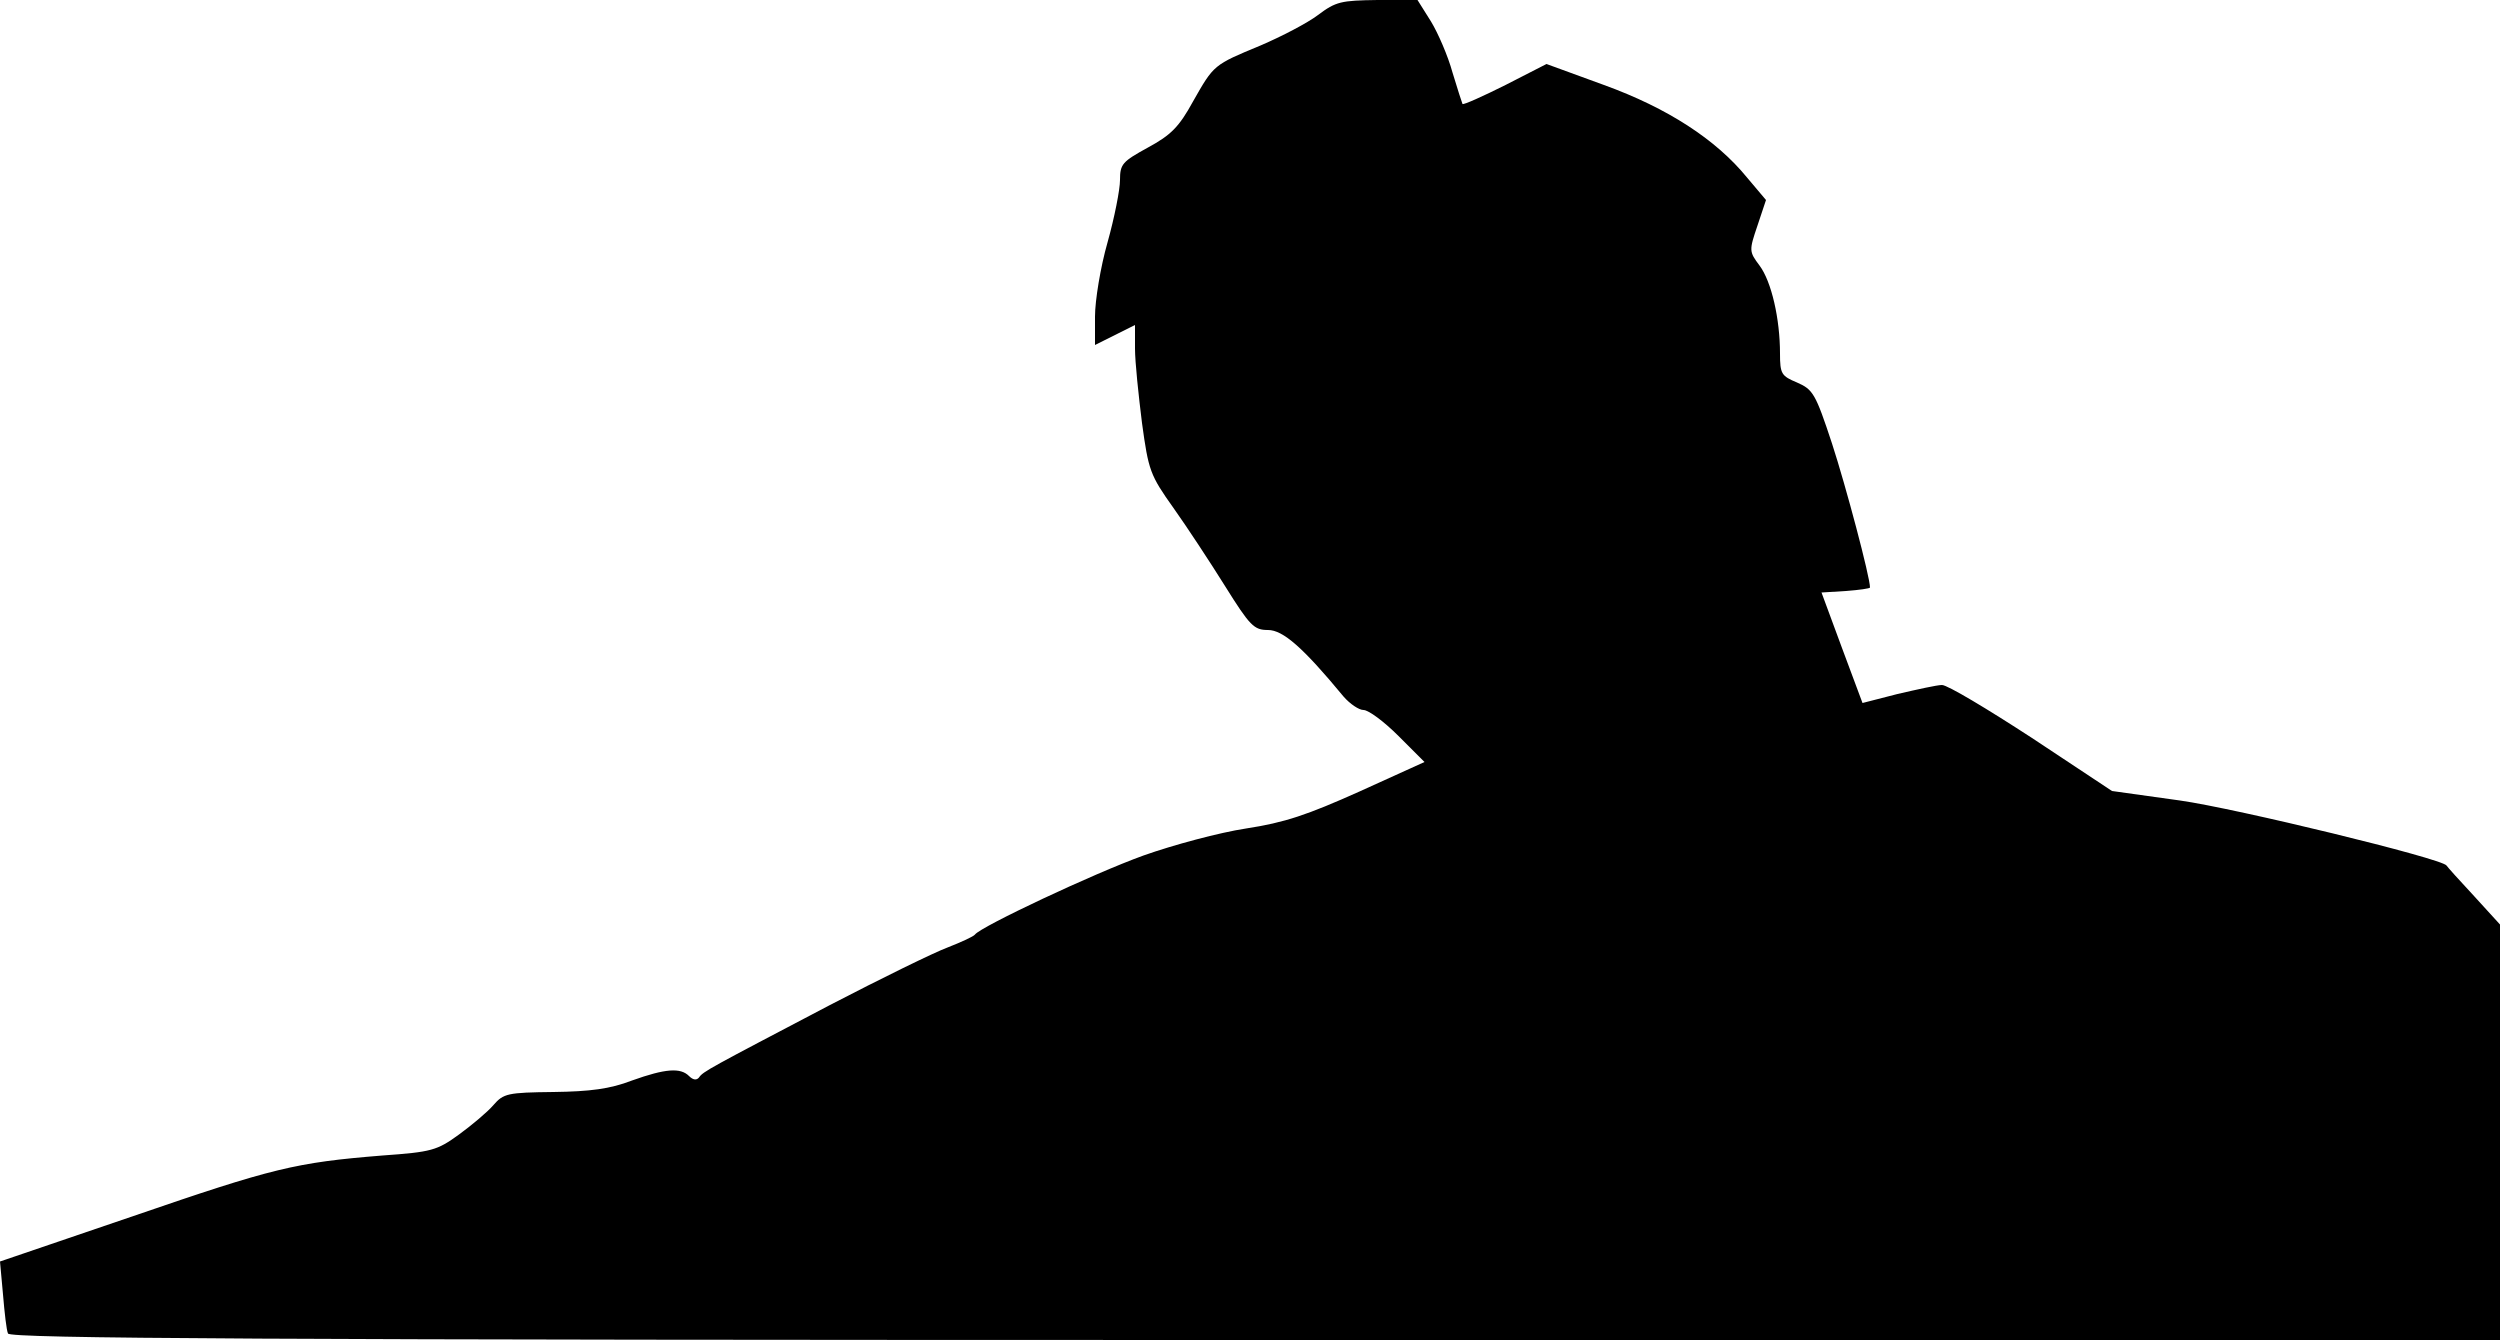<?xml version="1.0" standalone="no"?>
<!DOCTYPE svg PUBLIC "-//W3C//DTD SVG 20010904//EN"
 "http://www.w3.org/TR/2001/REC-SVG-20010904/DTD/svg10.dtd">
<svg version="1.0" xmlns="http://www.w3.org/2000/svg"
 width="500pt" height="268pt" viewBox="0 0 500 268"
 preserveAspectRatio="xMidYMid meet">
<g transform="translate(0,268) scale(0.1,-0.1)"
fill="#000000" stroke="none">
<path fill="#000000" stroke="none" d="M2636 2650 c-21 -16 -73 -43 -115 -61
-94 -39 -93 -38 -135 -112 -28 -51 -44 -67 -90 -92 -51 -28 -56 -33 -56 -65 0
-19 -11 -75 -25 -125 -14 -49 -25 -116 -25 -148 l0 -57 40 20 40 20 0 -47 c0
-27 7 -93 14 -149 13 -95 16 -104 63 -170 27 -38 73 -108 103 -156 50 -80 58
-88 86 -88 30 0 70 -35 151 -133 13 -15 31 -27 40 -27 10 0 41 -23 70 -52 l52
-52 -130 -59 c-105 -47 -149 -62 -227 -74 -53 -8 -146 -33 -205 -54 -100 -36
-325 -142 -337 -158 -3 -4 -27 -15 -55 -26 -27 -10 -133 -62 -235 -115 -242
-127 -254 -133 -262 -145 -5 -6 -12 -5 -20 3 -17 17 -47 15 -114 -9 -44 -17
-84 -22 -157 -23 -92 -1 -100 -3 -120 -26 -12 -14 -43 -40 -69 -59 -44 -32
-55 -35 -153 -42 -174 -14 -219 -25 -498 -121 l-267 -91 6 -66 c3 -36 7 -72
10 -78 3 -10 510 -13 2494 -13 l2490 0 0 416 0 415 -52 57 c-29 31 -54 59 -55
61 -9 14 -420 114 -533 130 l-136 19 -160 106 c-89 58 -169 106 -180 106 -10
0 -50 -9 -89 -18 l-70 -18 -41 110 -41 111 49 3 c26 2 48 5 48 7 0 21 -48 202
-76 288 -33 100 -38 108 -70 122 -31 13 -34 17 -34 58 0 69 -17 144 -41 176
-21 28 -21 30 -4 80 l17 51 -38 45 c-62 76 -159 139 -286 185 l-115 42 -82
-42 c-46 -23 -84 -40 -86 -38 -1 2 -10 30 -20 63 -9 33 -29 79 -43 102 l-27
43 -80 0 c-73 -1 -83 -3 -119 -30z"/>
</g>
</svg>
